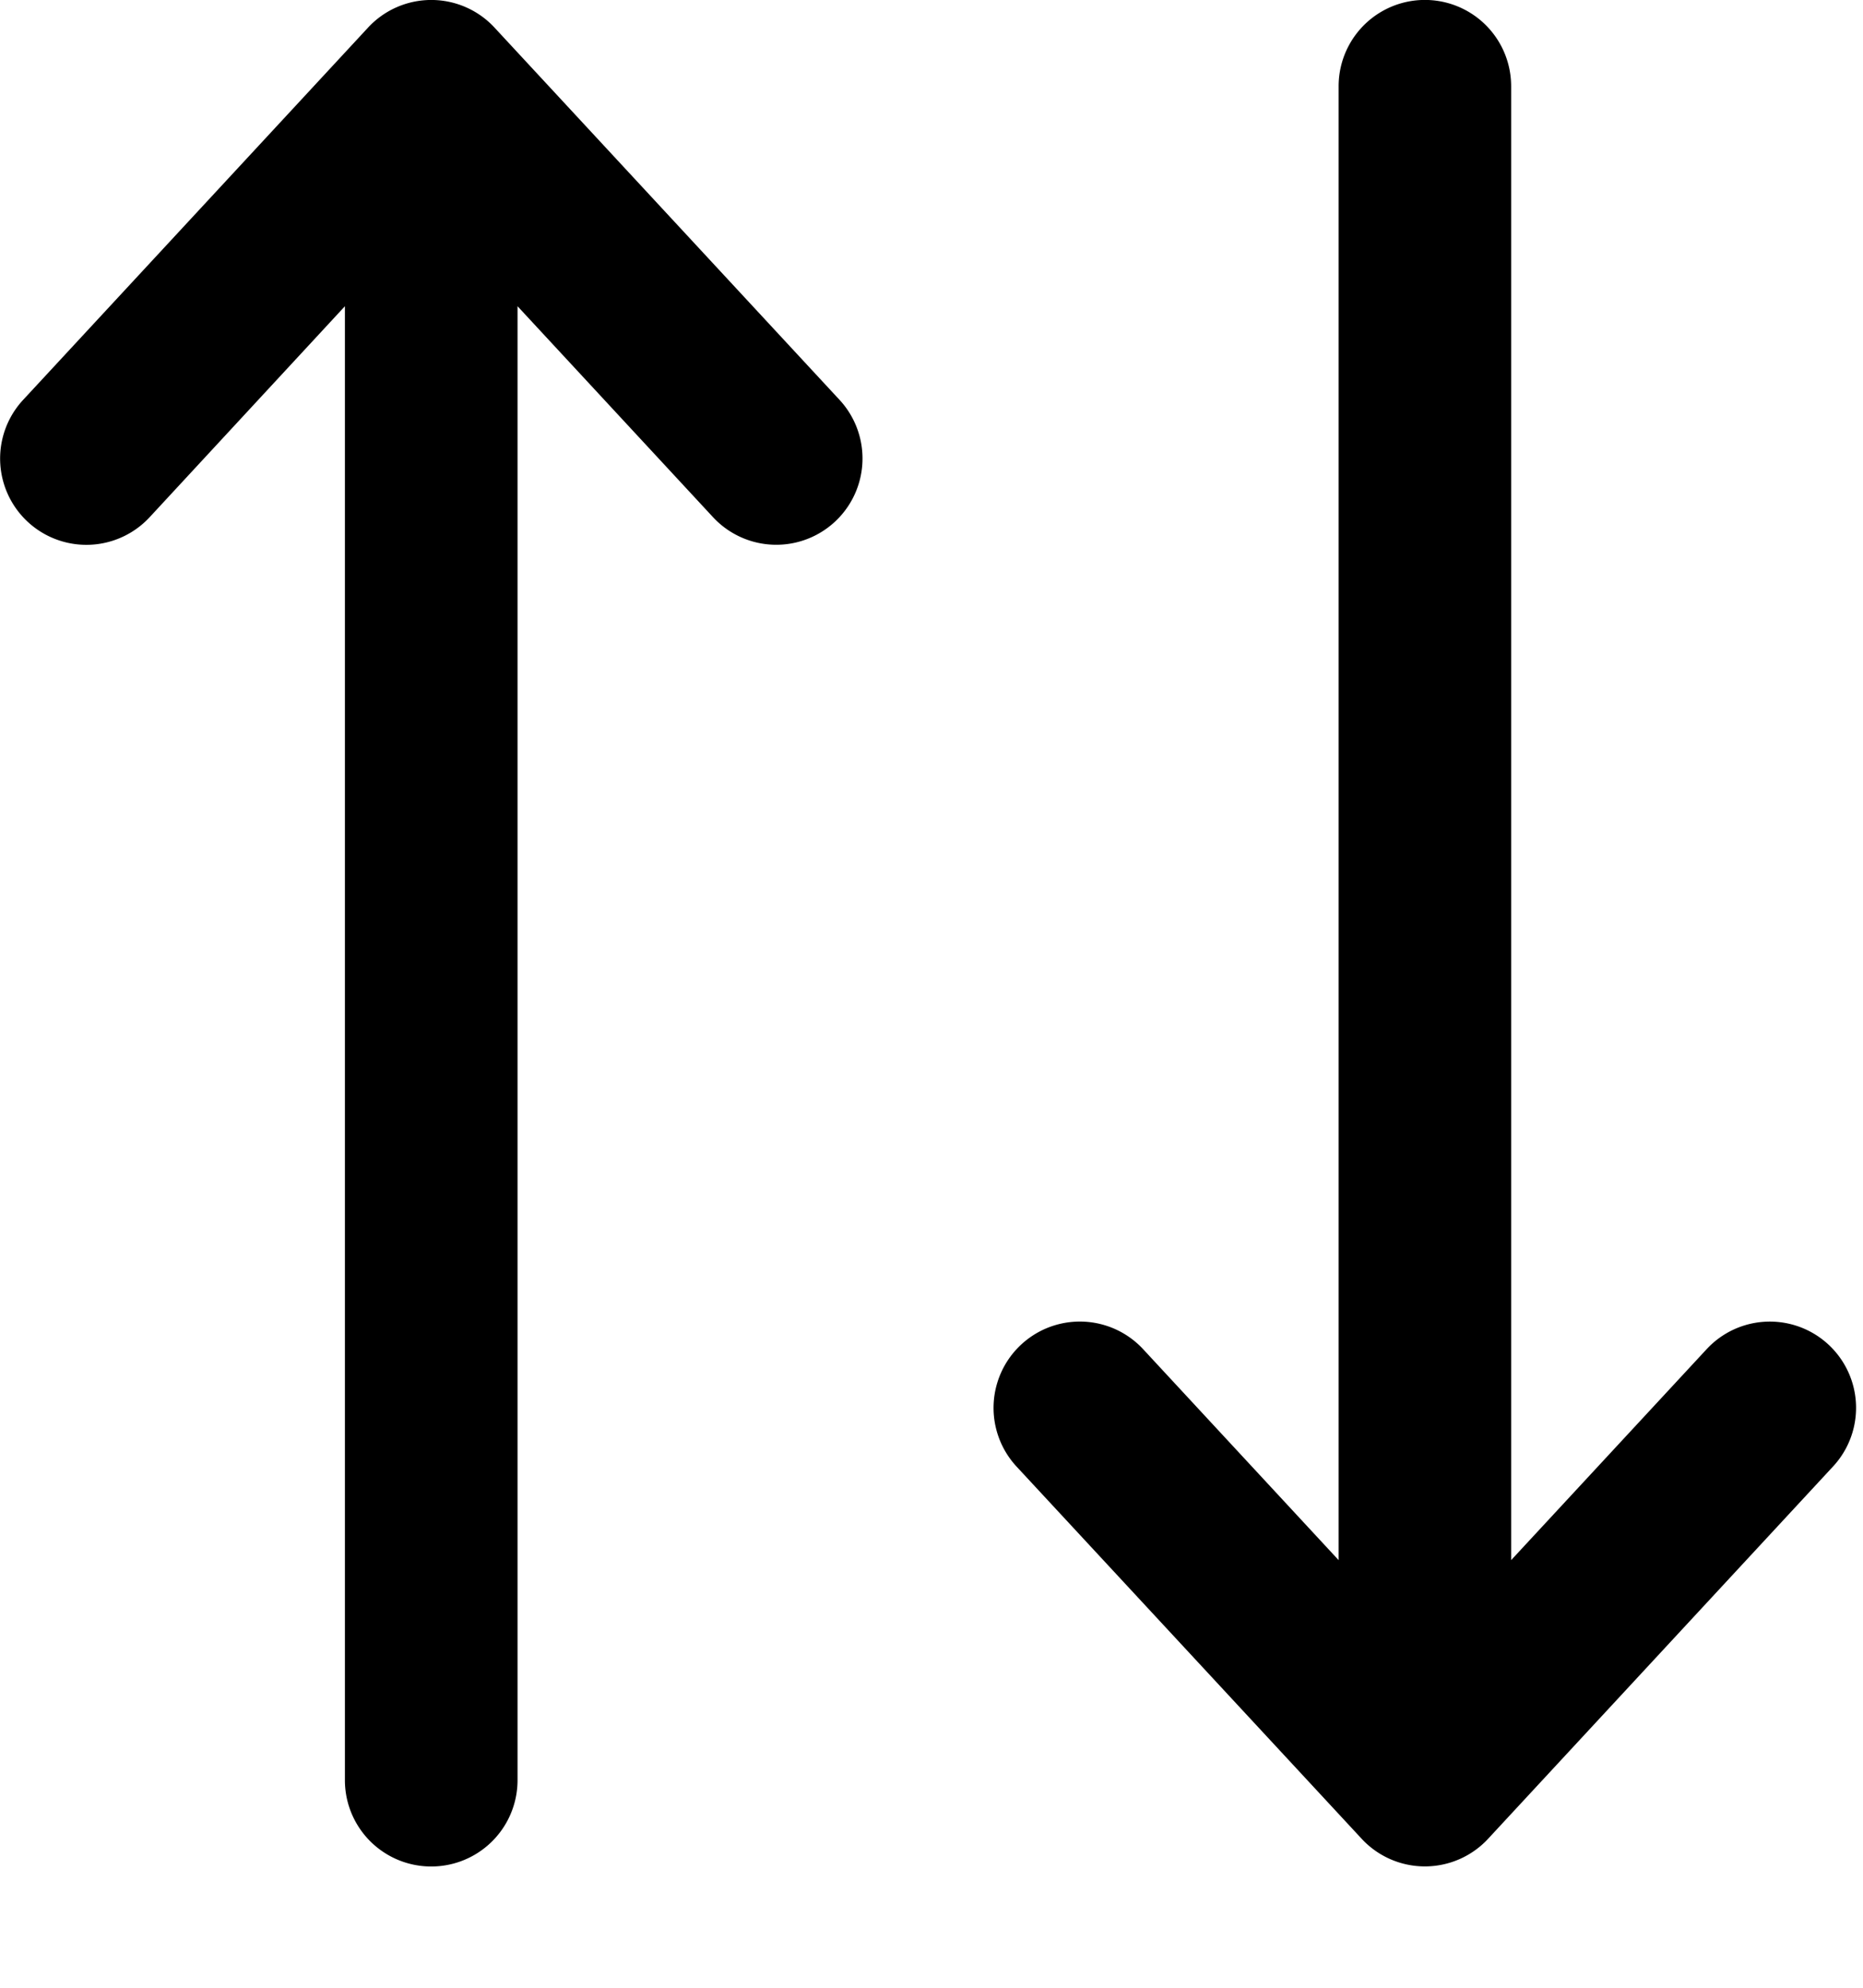 <svg xmlns="http://www.w3.org/2000/svg" width="15" height="16" viewBox="0 0 15 16">
    <g fill="#000" fill-rule="evenodd">
        <path d="M10.958 14.795l-2.773-2.99a.694.694 0 0 1 1.019-.945l1.574 1.698V.694a.694.694 0 1 1 1.389 0v11.864l1.574-1.698a.694.694 0 0 1 1.018.944l-2.772 2.991a.694.694 0 0 1-1.029 0zM3.987.228l2.772 2.99a.694.694 0 0 1-1.018.945L4.167 2.465v11.864a.694.694 0 1 1-1.39 0V2.465L1.205 4.163a.694.694 0 0 1-1.019-.944L2.958.228a.694.694 0 0 1 1.029 0z"/>
    </g>
</svg>
